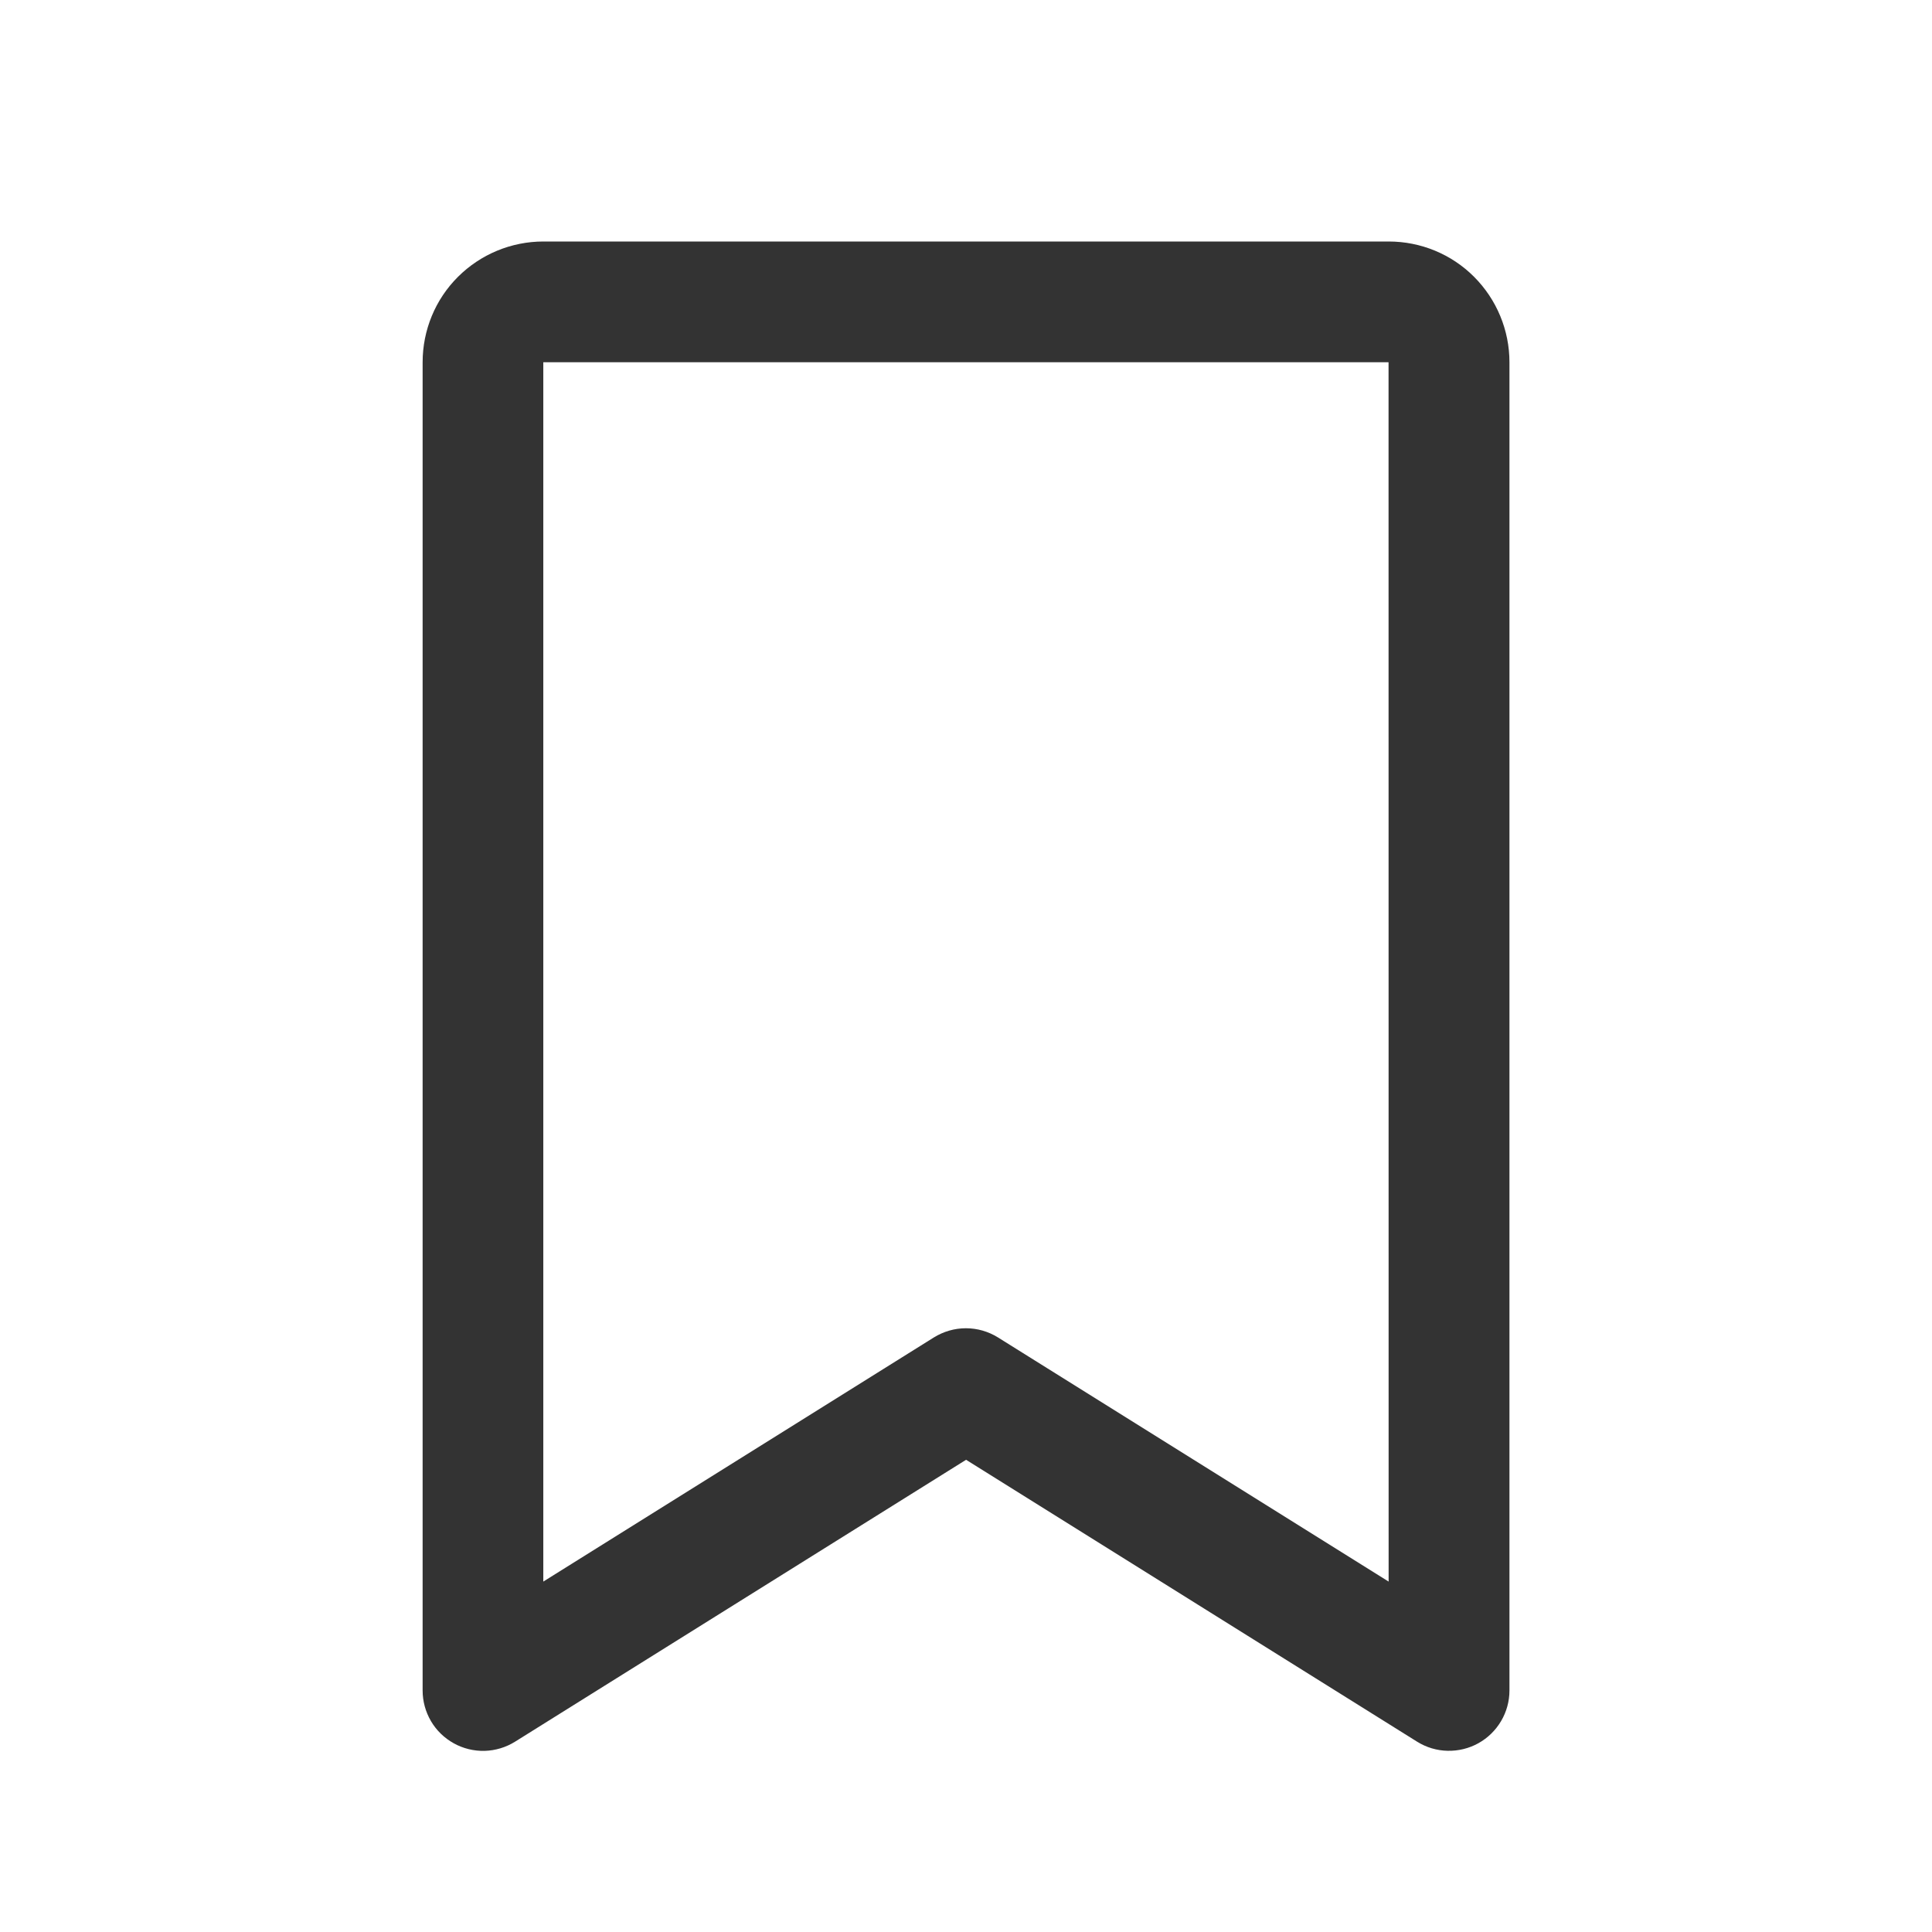<svg fill="none" height="24" viewBox="0 0 24 24" width="24" xmlns="http://www.w3.org/2000/svg"><path d="m17.25 3h-10.5c-.398 0-.779.158-1.061.439s-.439.663-.439 1.061v16.5c0.0.134.036.265.104.381s.166.21.283.275c.117.065.249.097.383.094.134-.004.264-.043.378-.114l5.603-3.502 5.603 3.502c.114.071.244.11.378.113s.266-.029.383-.094c.117-.065.214-.16.282-.275s.104-.246.104-.38v-16.5c0-.398-.158-.779-.439-1.061s-.663-.439-1.061-.439zm0 16.647-4.853-3.033c-.119-.074-.257-.114-.398-.114-.141 0-.278.04-.398.114l-4.852 3.033v-15.147h10.5z" fill="#000" fill-opacity=".8"/></svg>